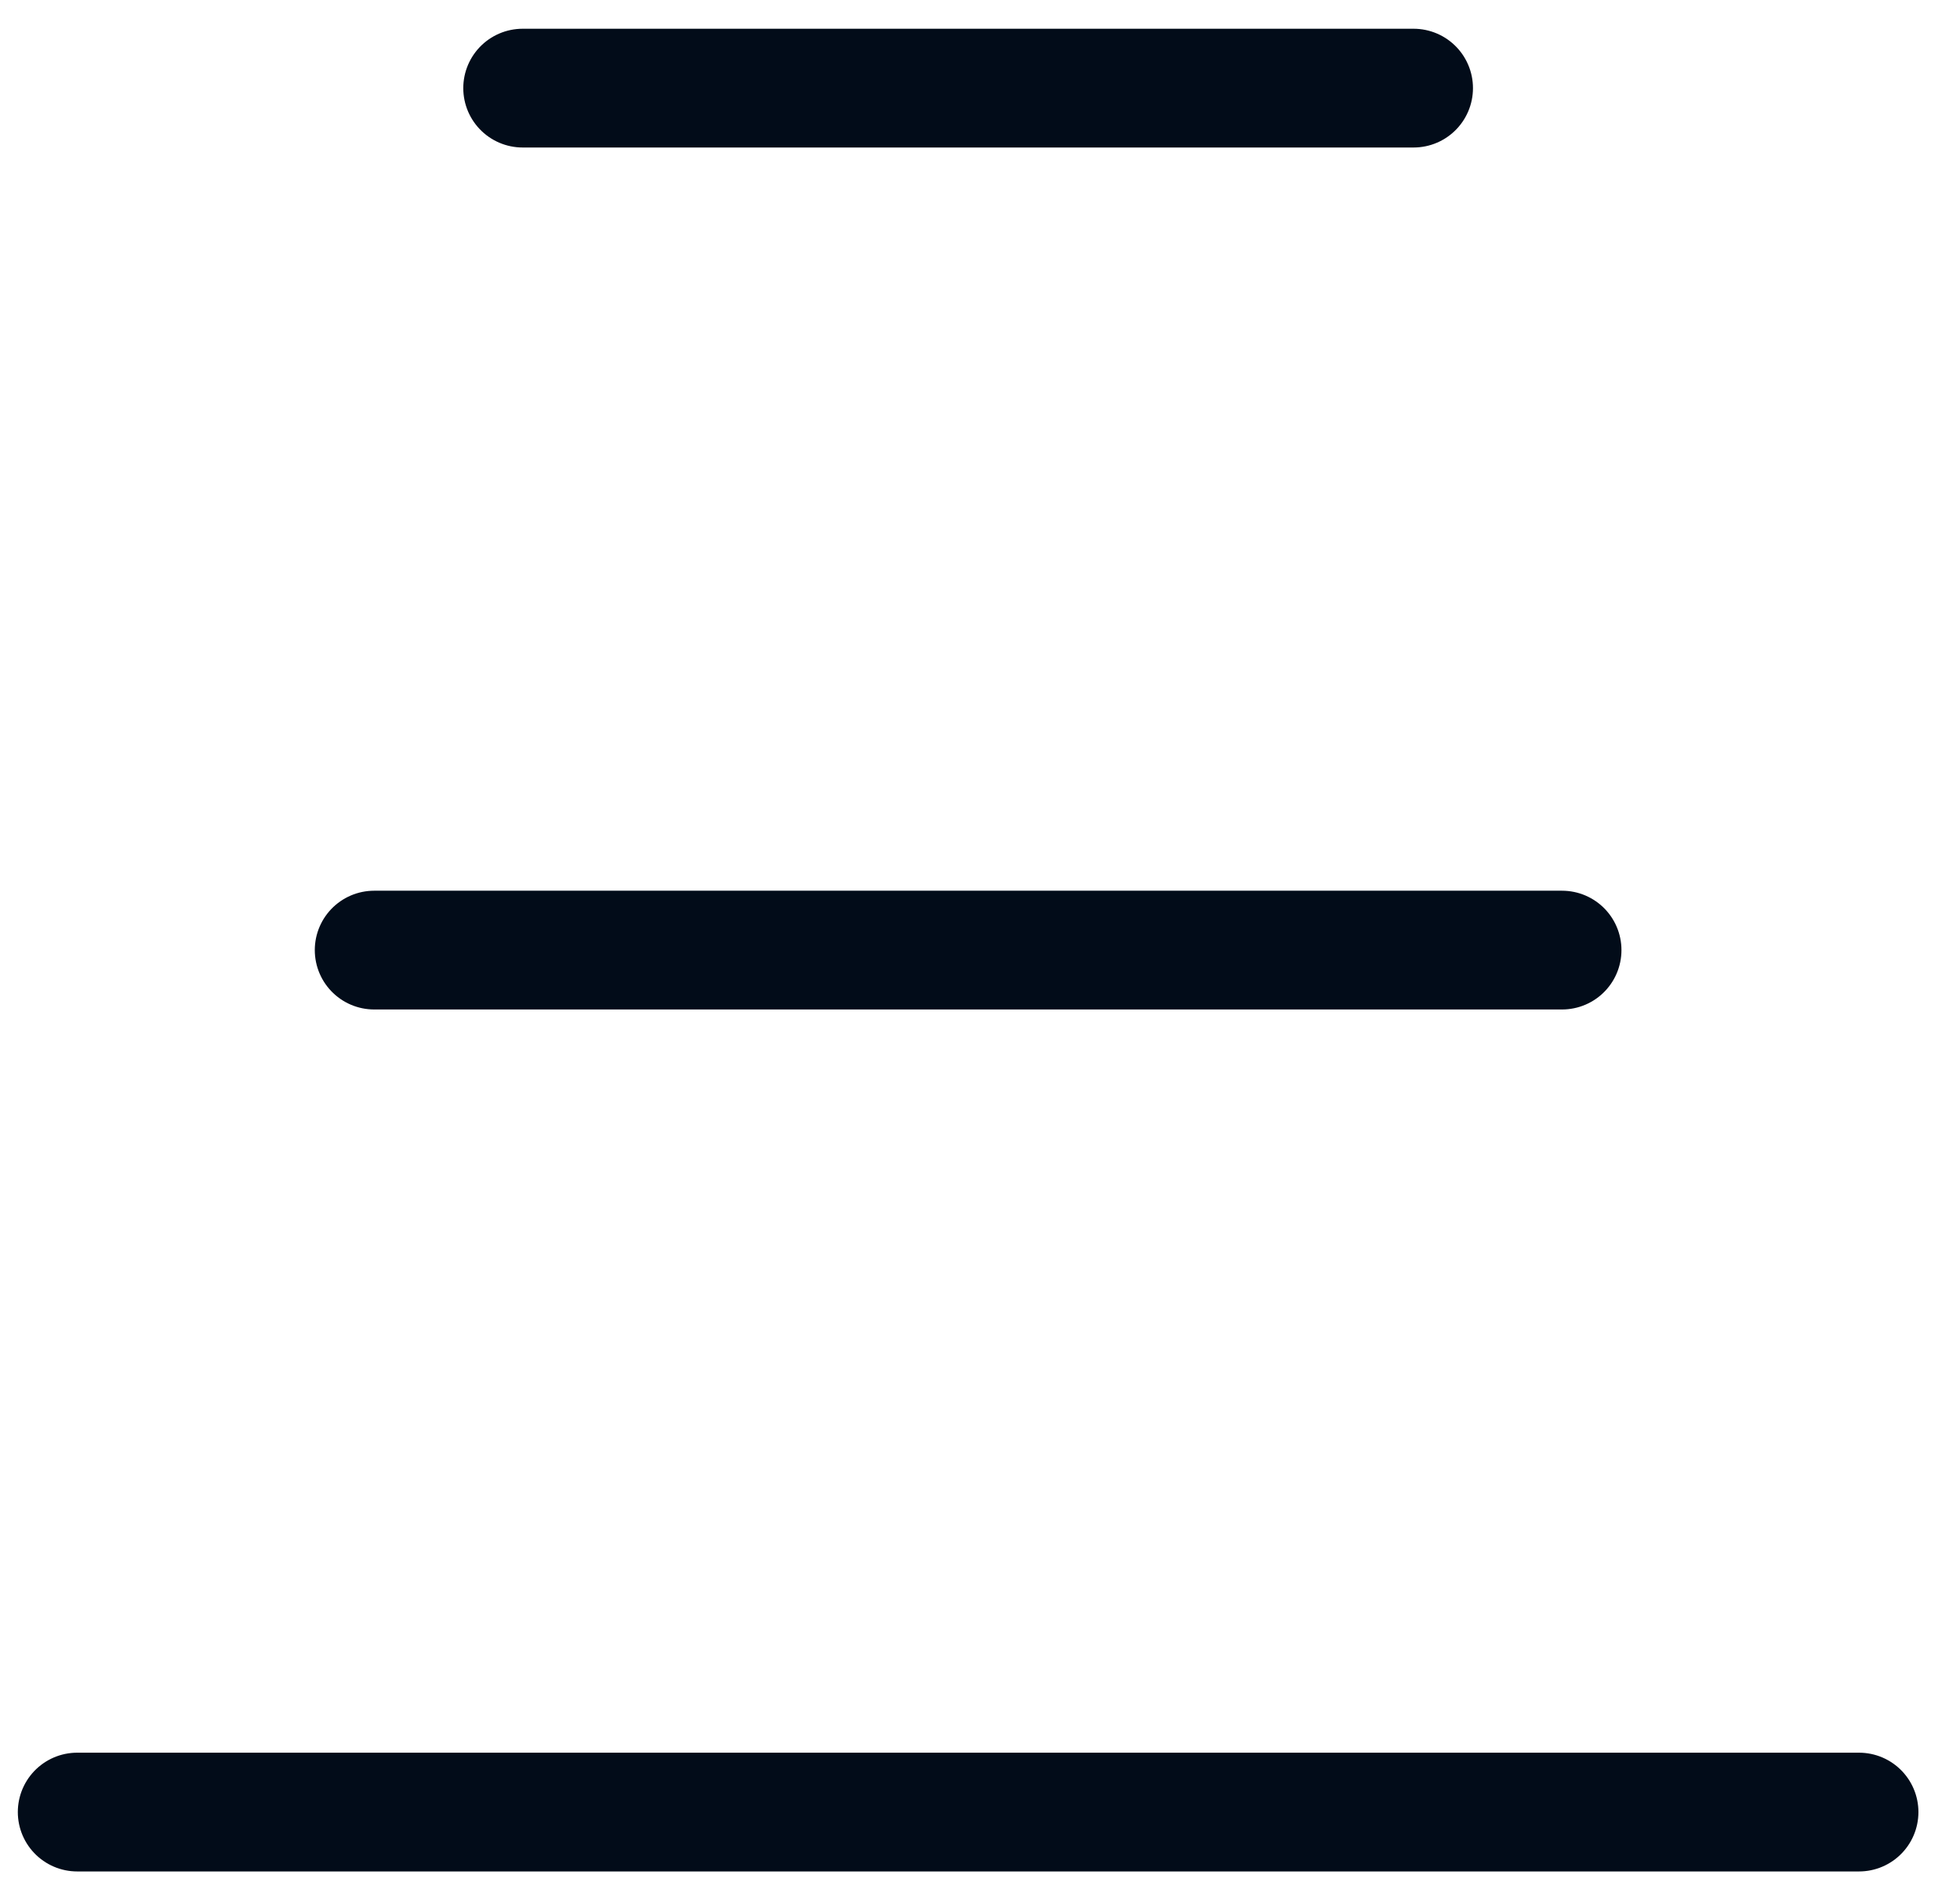 <svg width="33" height="32" viewBox="0 0 33 32" fill="none" xmlns="http://www.w3.org/2000/svg">
<g clip-path="url(#clip0_590_225)">
<path d="M8.8 1.484H23.8" stroke="#020C19" stroke-width="2" stroke-linecap="round" stroke-linejoin="round"/>
<path d="M1.3 30.516H31.3" stroke="#020C19" stroke-width="2" stroke-linecap="round" stroke-linejoin="round"/>
<path d="M6.3 16H26.3" stroke="#020C19" stroke-width="2" stroke-linecap="round" stroke-linejoin="round"/>
</g>
<defs>
<clipPath id="clip0_590_225">
<rect width="33" height="32" fill="white"/>
</clipPath>
</defs>
</svg>
